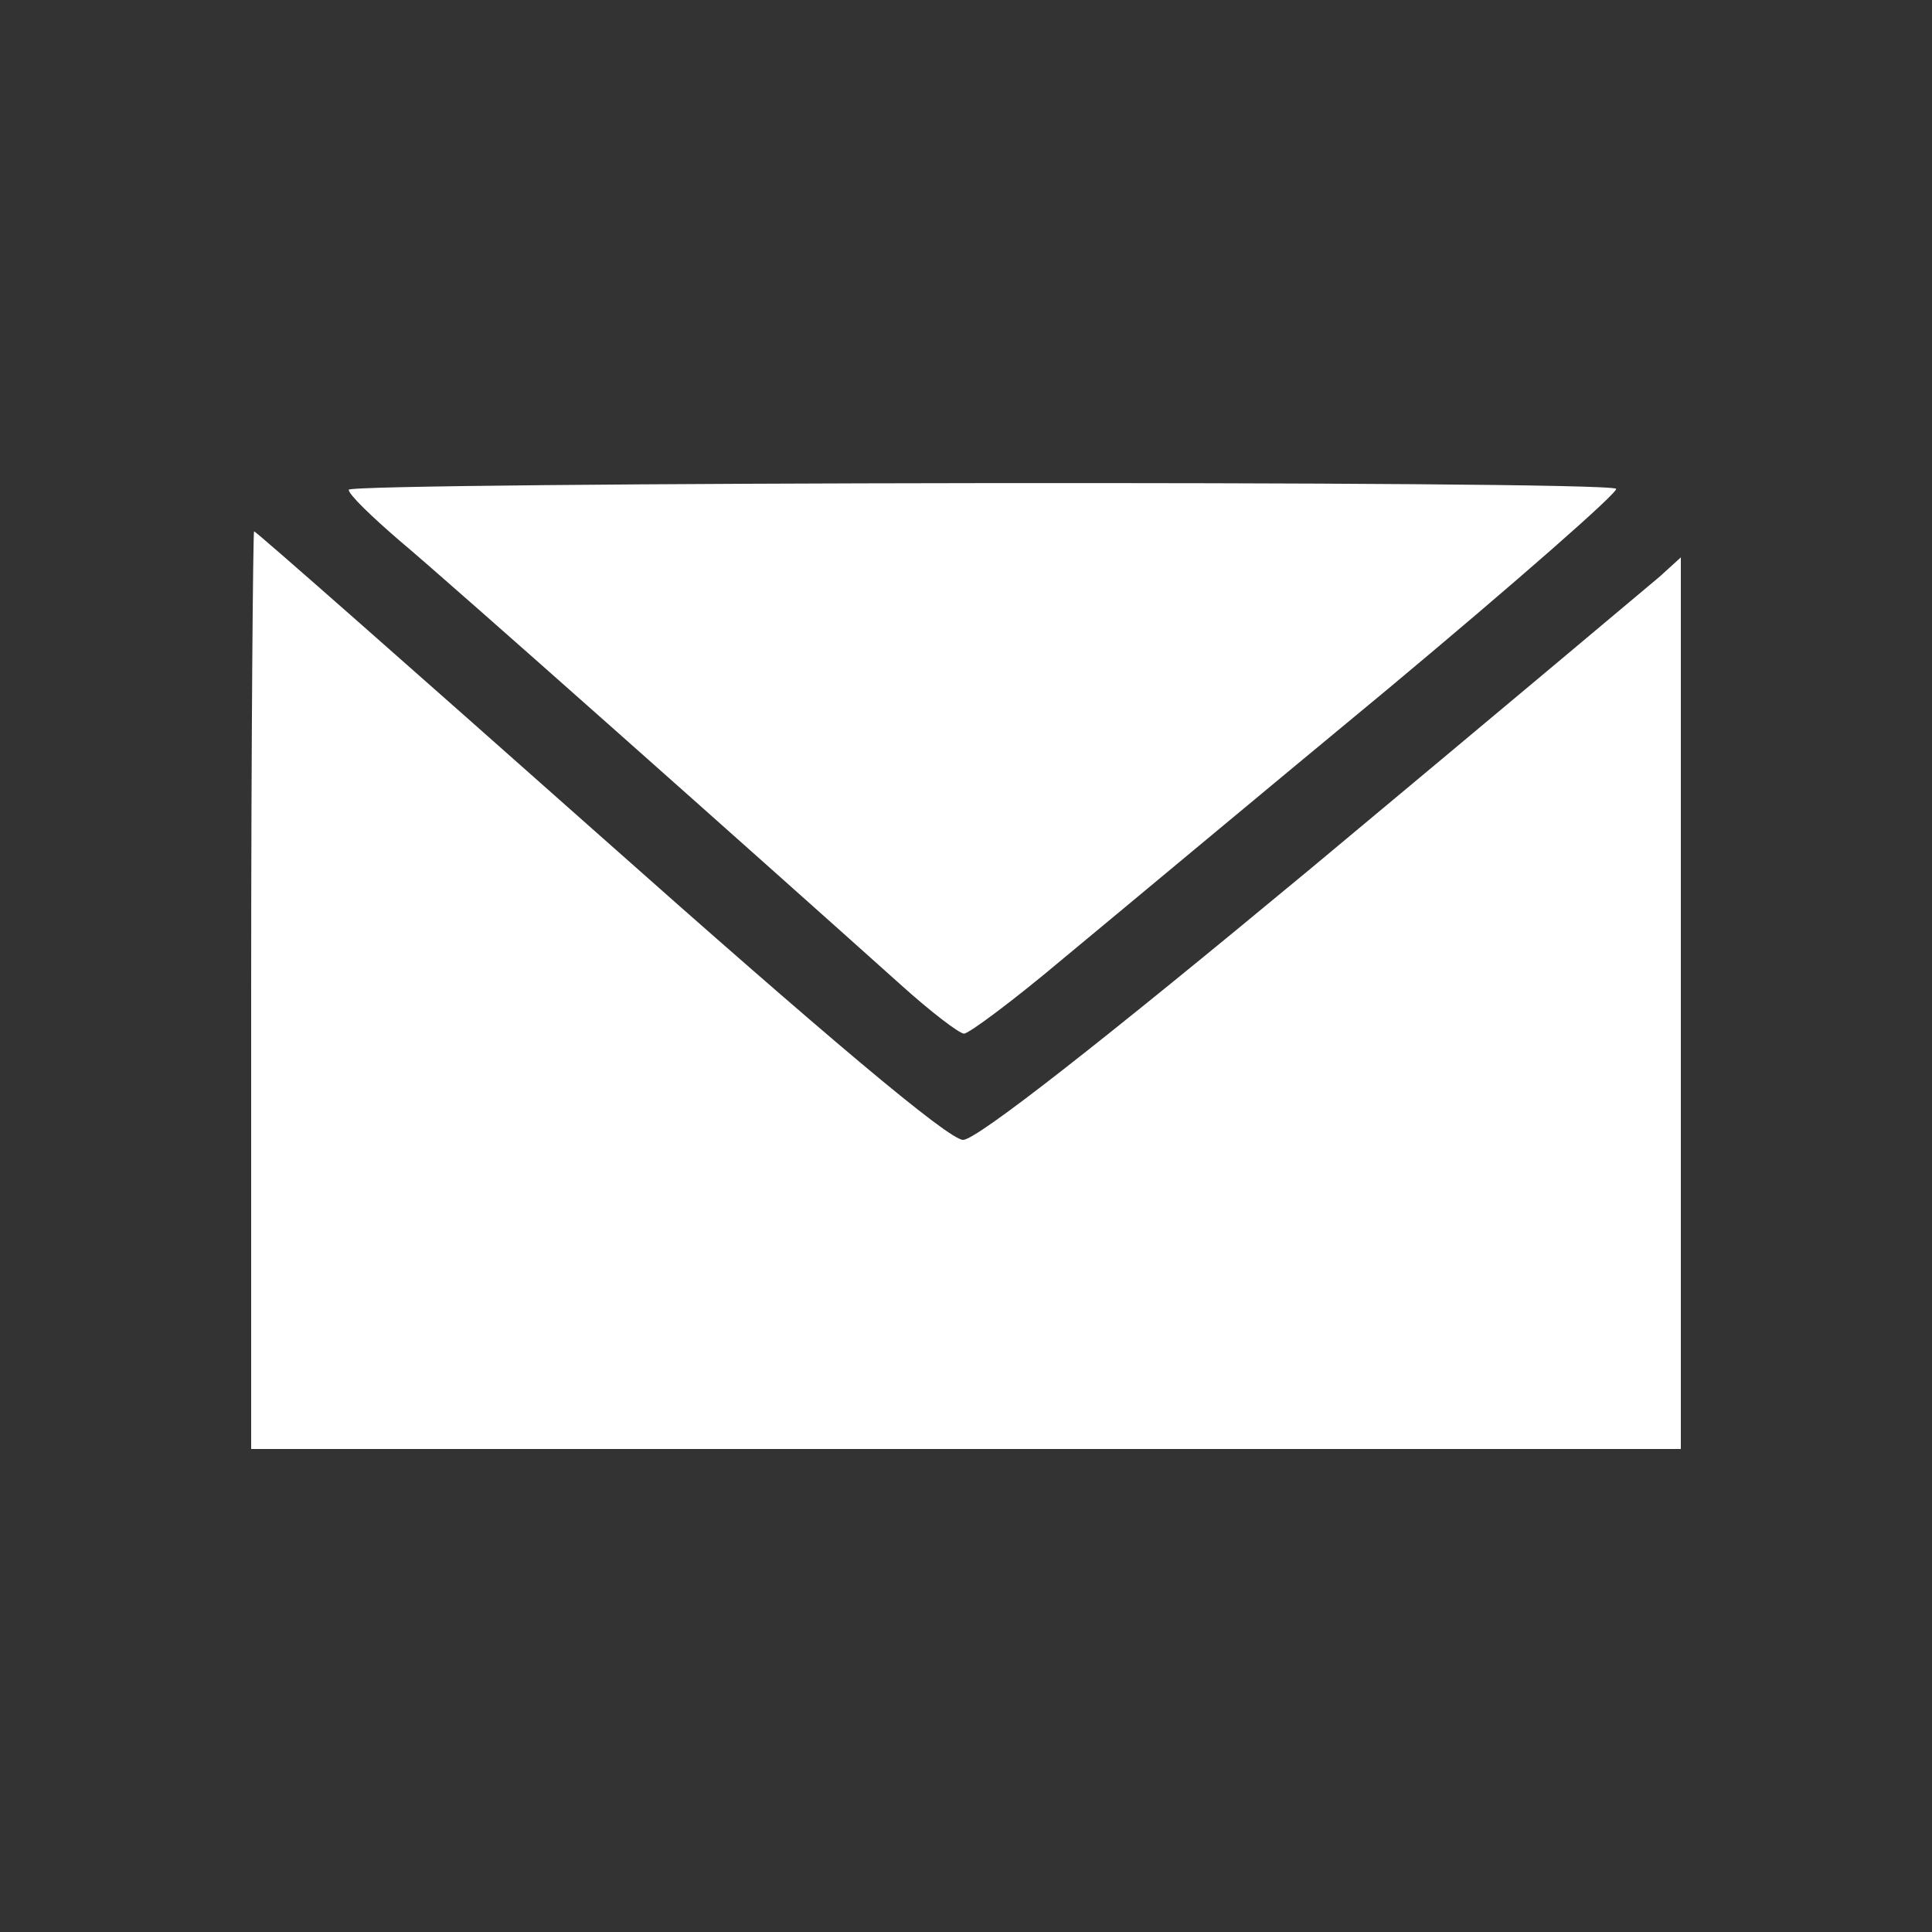 <?xml version="1.0" standalone="no"?>
<!DOCTYPE svg PUBLIC "-//W3C//DTD SVG 20010904//EN"
 "http://www.w3.org/TR/2001/REC-SVG-20010904/DTD/svg10.dtd">
<svg version="1.0" xmlns="http://www.w3.org/2000/svg"
 width="200pt" height="200pt" viewBox="0 0 200 200"
 preserveAspectRatio="xMidYMid meet">
<rect x="0" y="0" width="200" height="200" fill="#333333" stroke="none"/>
<g transform="translate(0,200) scale(0.1,-0.1)"
fill="#ffffff" stroke="none">
<path d="M361 1493 c0 -5 24 -28 53 -53 48 -40 373 -329 518 -459 31 -28 61
-51 66 -51 5 0 52 35 103 78 52 43 203 169 336 279 133 111 239 204 236 207
-9 9 -1313 7 -1312 -1z"/>
<path d="M260 975 l0 -475 740 0 740 0 0 462 0 461 -22 -20 c-13 -11 -175
-147 -361 -302 -217 -180 -346 -281 -360 -281 -15 0 -143 108 -376 315 -195
173 -356 315 -358 315 -1 0 -3 -214 -3 -475z"/>
</g>
</svg>
